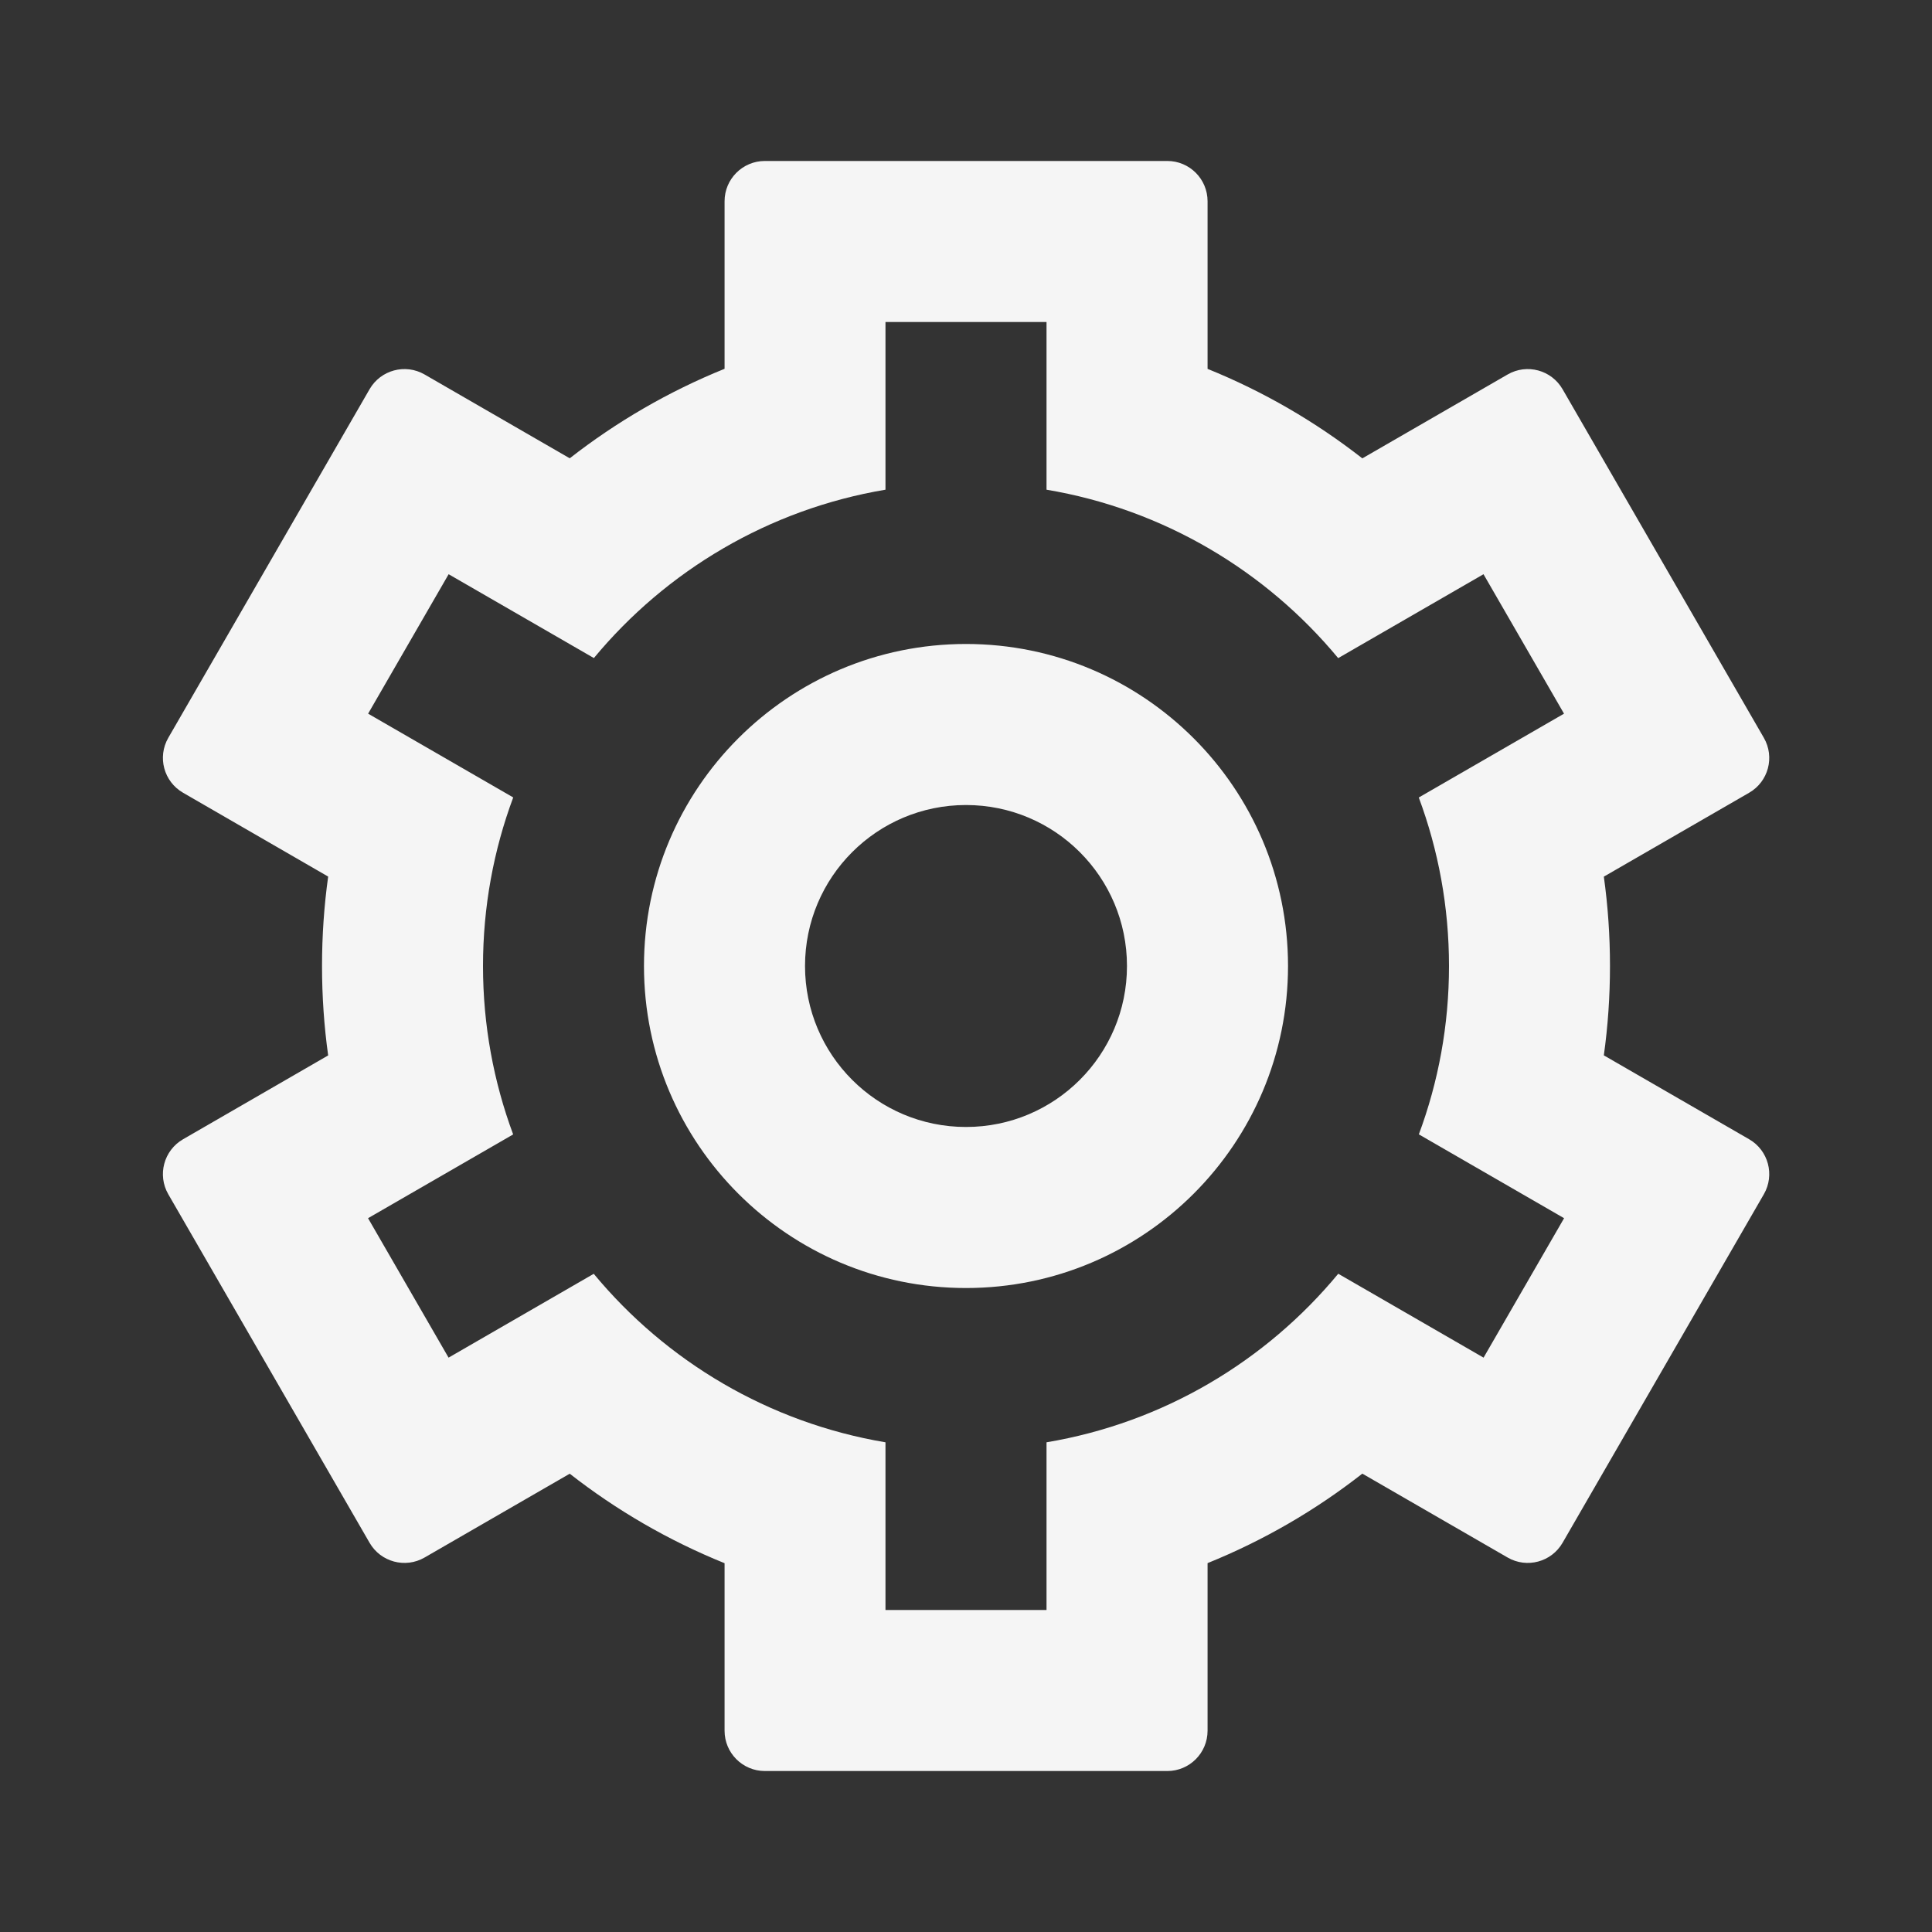 <svg width="28" height="28" viewBox="0 0 28 28" fill="none" xmlns="http://www.w3.org/2000/svg">
<rect x="0" y="0" width="28" height="28" fill="#333333" stroke="none"/>
<path fill-rule="evenodd" clip-rule="evenodd" d="M4.667 14C4.667 13.56 4.697 13.127 4.756 12.704L2.653 11.489C2.374 11.328 2.278 10.972 2.439 10.693L5.356 5.641C5.517 5.362 5.874 5.266 6.153 5.427L8.257 6.642C8.936 6.112 9.69 5.673 10.501 5.345V2.917C10.501 2.595 10.762 2.333 11.085 2.333H16.918C17.24 2.333 17.501 2.595 17.501 2.917V5.346C18.312 5.674 19.066 6.113 19.744 6.643L21.85 5.427C22.129 5.266 22.485 5.362 22.646 5.641L25.563 10.693C25.724 10.972 25.629 11.328 25.35 11.489L23.244 12.705C23.303 13.128 23.333 13.56 23.333 14C23.333 14.44 23.303 14.872 23.244 15.295L25.35 16.511C25.629 16.672 25.724 17.029 25.563 17.308L22.646 22.359C22.485 22.638 22.129 22.734 21.85 22.573L19.744 21.357C19.066 21.888 18.312 22.326 17.501 22.654V25.083C17.501 25.405 17.24 25.667 16.918 25.667H11.085C10.762 25.667 10.501 25.405 10.501 25.083V22.655C9.69 22.327 8.936 21.889 8.257 21.358L6.153 22.573C5.874 22.734 5.517 22.638 5.356 22.359L2.439 17.308C2.278 17.029 2.374 16.672 2.653 16.511L4.756 15.296C4.697 14.873 4.667 14.44 4.667 14ZM15.167 4.667H12.833V7.097C11.142 7.381 9.656 8.271 8.607 9.537L6.502 8.322L5.335 10.343L7.438 11.557C7.155 12.317 7 13.141 7 14C7 14.859 7.155 15.681 7.437 16.441L5.334 17.655L6.501 19.676L8.605 18.461C9.654 19.728 11.141 20.619 12.833 20.903V23.333H15.167V20.903C16.86 20.619 18.346 19.728 19.395 18.46L21.501 19.676L22.668 17.655L20.563 16.44C20.846 15.68 21 14.858 21 14C21 13.141 20.845 12.318 20.562 11.558L22.667 10.343L21.5 8.322L19.394 9.538C18.345 8.272 16.859 7.381 15.167 7.097V4.667ZM9.333 14C9.333 16.577 11.423 18.667 14 18.667C16.577 18.667 18.667 16.577 18.667 14C18.667 11.423 16.577 9.333 14 9.333C11.423 9.333 9.333 11.423 9.333 14ZM14 16.333C15.289 16.333 16.333 15.289 16.333 14C16.333 12.711 15.289 11.667 14 11.667C12.711 11.667 11.667 12.711 11.667 14C11.667 15.289 12.711 16.333 14 16.333Z" fill="white" fill-opacity="0.95"/>
</svg>
